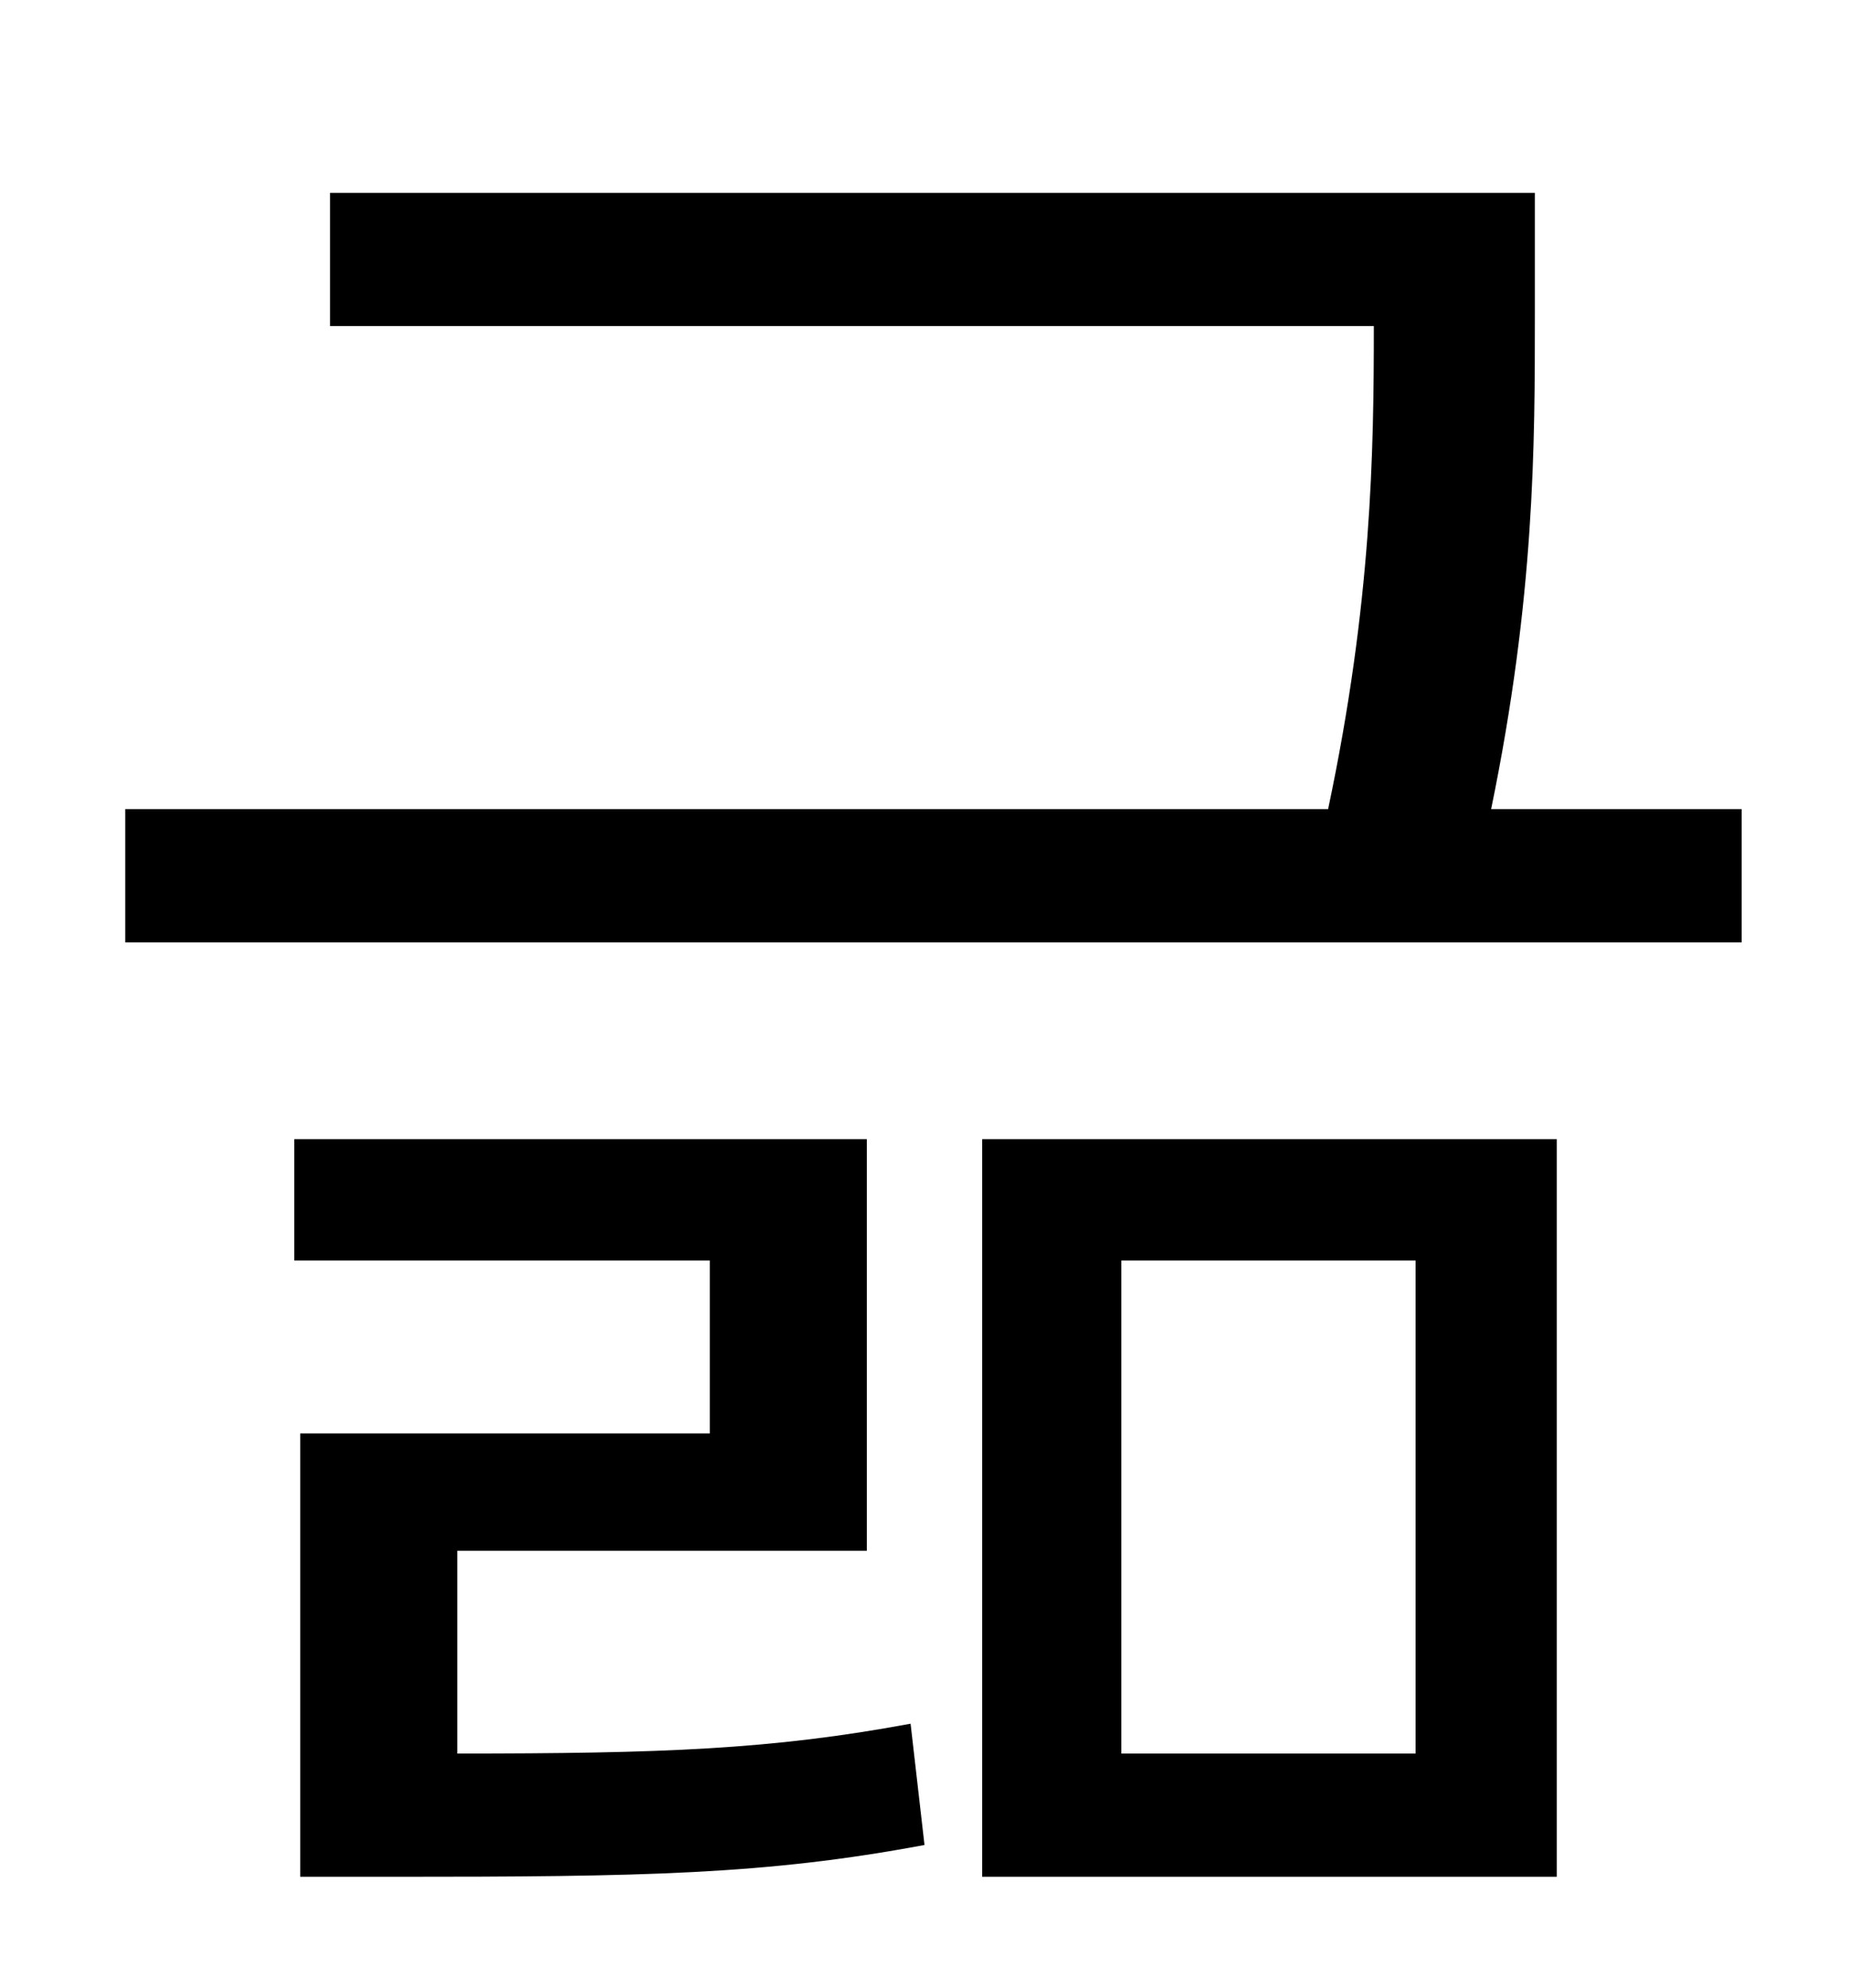 <?xml version="1.0" standalone="no"?>
<!DOCTYPE svg PUBLIC "-//W3C//DTD SVG 1.1//EN" "http://www.w3.org/Graphics/SVG/1.1/DTD/svg11.dtd" >
<svg xmlns="http://www.w3.org/2000/svg" xmlns:xlink="http://www.w3.org/1999/xlink" version="1.1" viewBox="-10 0 930 1000">
   <path fill="currentColor"
d="M220 780v102c103 0 158 -2 228 -15l7 61c-80 15 -142 16 -267 16h-47v-223h206v-87h-209v-61h288v207h-206zM554 634v248h148v-248h-148zM484 944v-371h289v371h-289zM740 407h126v67h-813v-67h605c22 -104 23 -180 23 -243h-525v-67h606v61c0 66 0 142 -22 249z" />
</svg>
